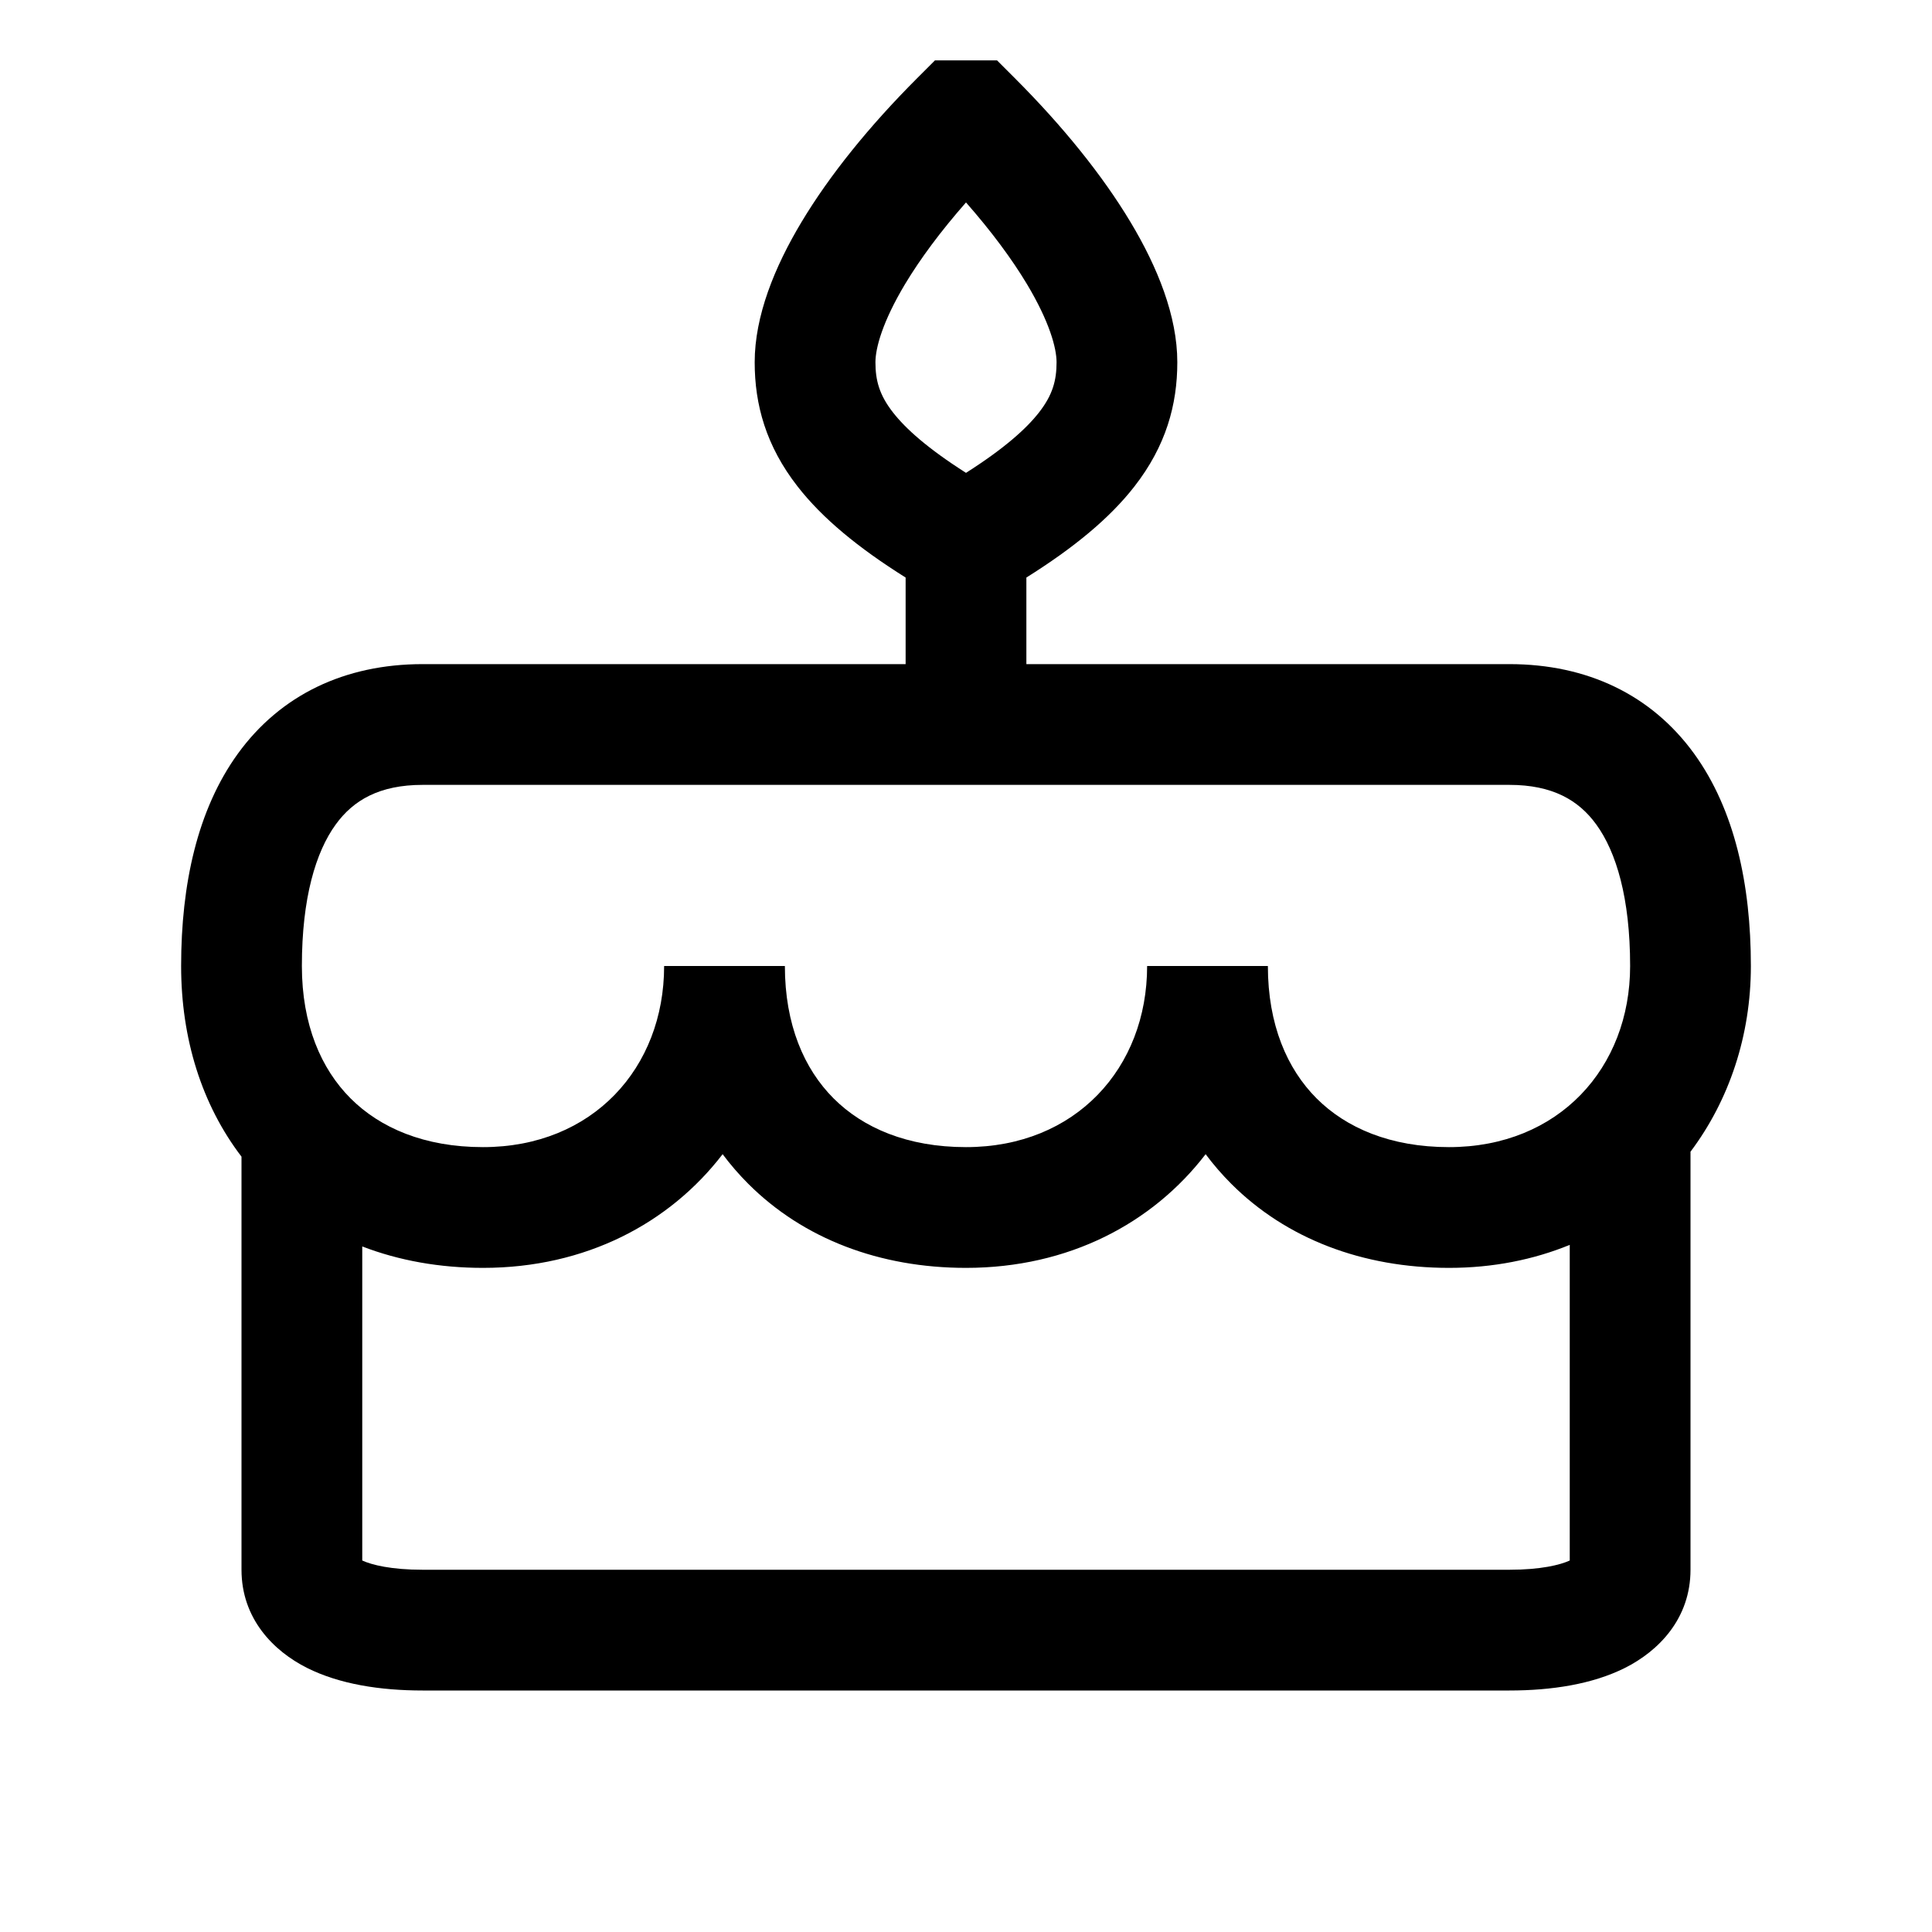 <svg width="48" height="48" viewBox="0 0 32 32" xmlns="http://www.w3.org/2000/svg"><path d="M16.514 1H15.486L15.193 1.293C14.395 2.091 13.739 2.905 13.276 3.677C12.826 4.427 12.5 5.236 12.5 6C12.5 6.702 12.687 7.386 13.211 8.058C13.62 8.583 14.211 9.071 15 9.566V11H7C5.713 11 4.647 11.508 3.94 12.483C3.269 13.41 3 14.648 3 16C3 17.206 3.343 18.298 4 19.158V26C4 26.809 4.527 27.346 5.088 27.627C5.626 27.896 6.299 28 7 28H25C25.7 28 26.374 27.896 26.912 27.627C27.473 27.346 28 26.809 28 26V19.076C28.64 18.224 29 17.153 29 16C29 14.648 28.731 13.41 28.06 12.483C27.353 11.508 26.288 11 25 11H17V9.566C17.789 9.071 18.38 8.583 18.789 8.058C19.313 7.386 19.5 6.702 19.5 6C19.5 5.236 19.174 4.427 18.724 3.677C18.261 2.905 17.605 2.091 16.807 1.293L16.514 1ZM25 26H7C6.481 26 6.159 25.92 6 25.847L6 20.645C6.61 20.88 7.285 21 8 21C9.703 21 11.091 20.26 11.969 19.117C12.098 19.29 12.239 19.453 12.393 19.607C13.306 20.52 14.573 21 16 21C17.703 21 19.091 20.26 19.969 19.117C20.098 19.29 20.239 19.453 20.393 19.607C21.306 20.52 22.573 21 24 21C24.73 21 25.401 20.864 26 20.619V25.847C25.841 25.92 25.519 26 25 26ZM16 3.353C16.421 3.832 16.759 4.289 17.009 4.705C17.382 5.328 17.5 5.764 17.5 6C17.5 6.298 17.437 6.539 17.211 6.829C17.002 7.098 16.638 7.426 16 7.832C15.362 7.426 14.998 7.098 14.789 6.829C14.563 6.539 14.5 6.298 14.5 6C14.5 5.764 14.618 5.328 14.991 4.705C15.241 4.289 15.579 3.832 16 3.353ZM19 16C19 17.689 17.816 19 16 19C15.027 19 14.294 18.68 13.807 18.193C13.32 17.706 13 16.973 13 16H11C11 17.689 9.816 19 8 19C7.027 19 6.294 18.68 5.807 18.193C5.32 17.706 5 16.973 5 16C5 14.872 5.231 14.11 5.56 13.657C5.853 13.252 6.287 13 7 13H25C25.712 13 26.147 13.252 26.44 13.657C26.769 14.11 27 14.872 27 16C27 17.689 25.816 19 24 19C23.027 19 22.294 18.68 21.807 18.193C21.32 17.706 21 16.973 21 16H19Z" fill="#000000" class="bmwfcol"/><title>cake_rg_48</title></svg>